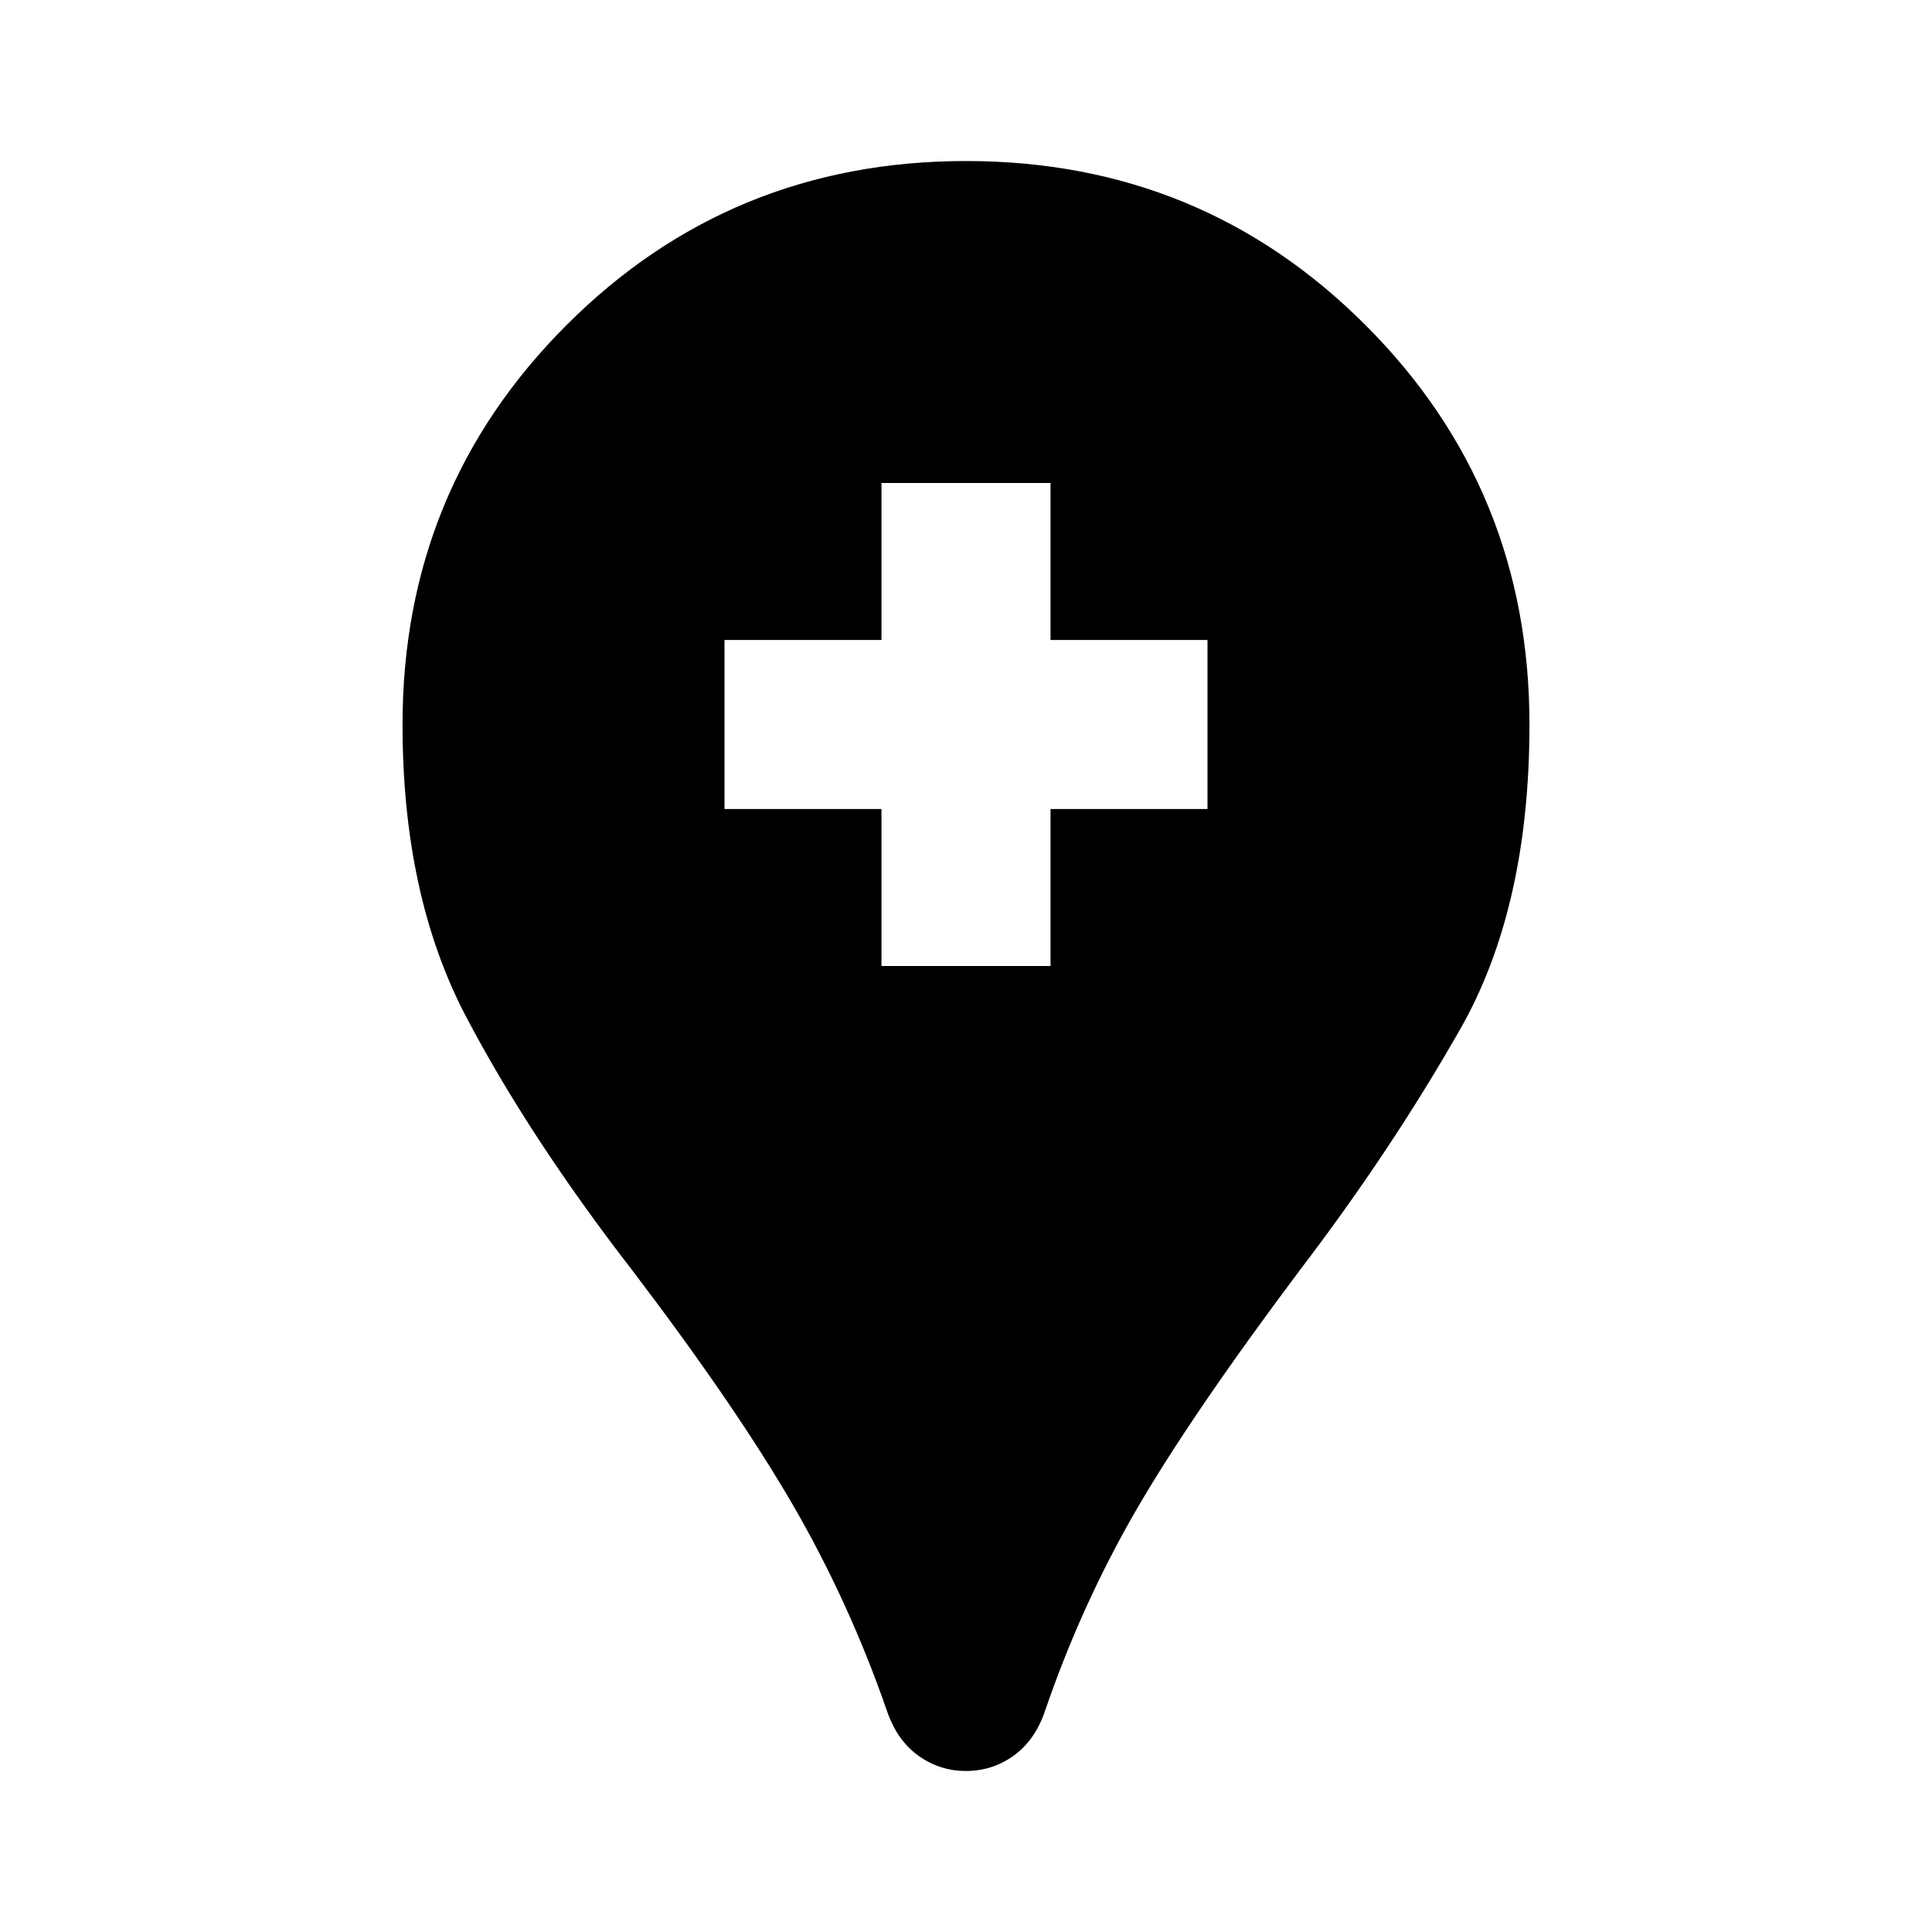<svg xmlns="http://www.w3.org/2000/svg" height="20" width="20"><path d="M10 18.333Q9.729 18.333 9.51 18.177Q9.292 18.021 9.188 17.729Q8.792 16.583 8.198 15.562Q7.604 14.542 6.542 13.146Q5.479 11.771 4.823 10.521Q4.167 9.271 4.167 7.5Q4.167 5.062 5.865 3.365Q7.562 1.667 10 1.667Q12.438 1.667 14.135 3.365Q15.833 5.062 15.833 7.5Q15.833 9.396 15.115 10.656Q14.396 11.917 13.458 13.146Q12.333 14.646 11.76 15.635Q11.188 16.625 10.812 17.729Q10.708 18.021 10.49 18.177Q10.271 18.333 10 18.333ZM9.125 10H10.875V8.375H12.5V6.625H10.875V5H9.125V6.625H7.5V8.375H9.125Z"/></svg>